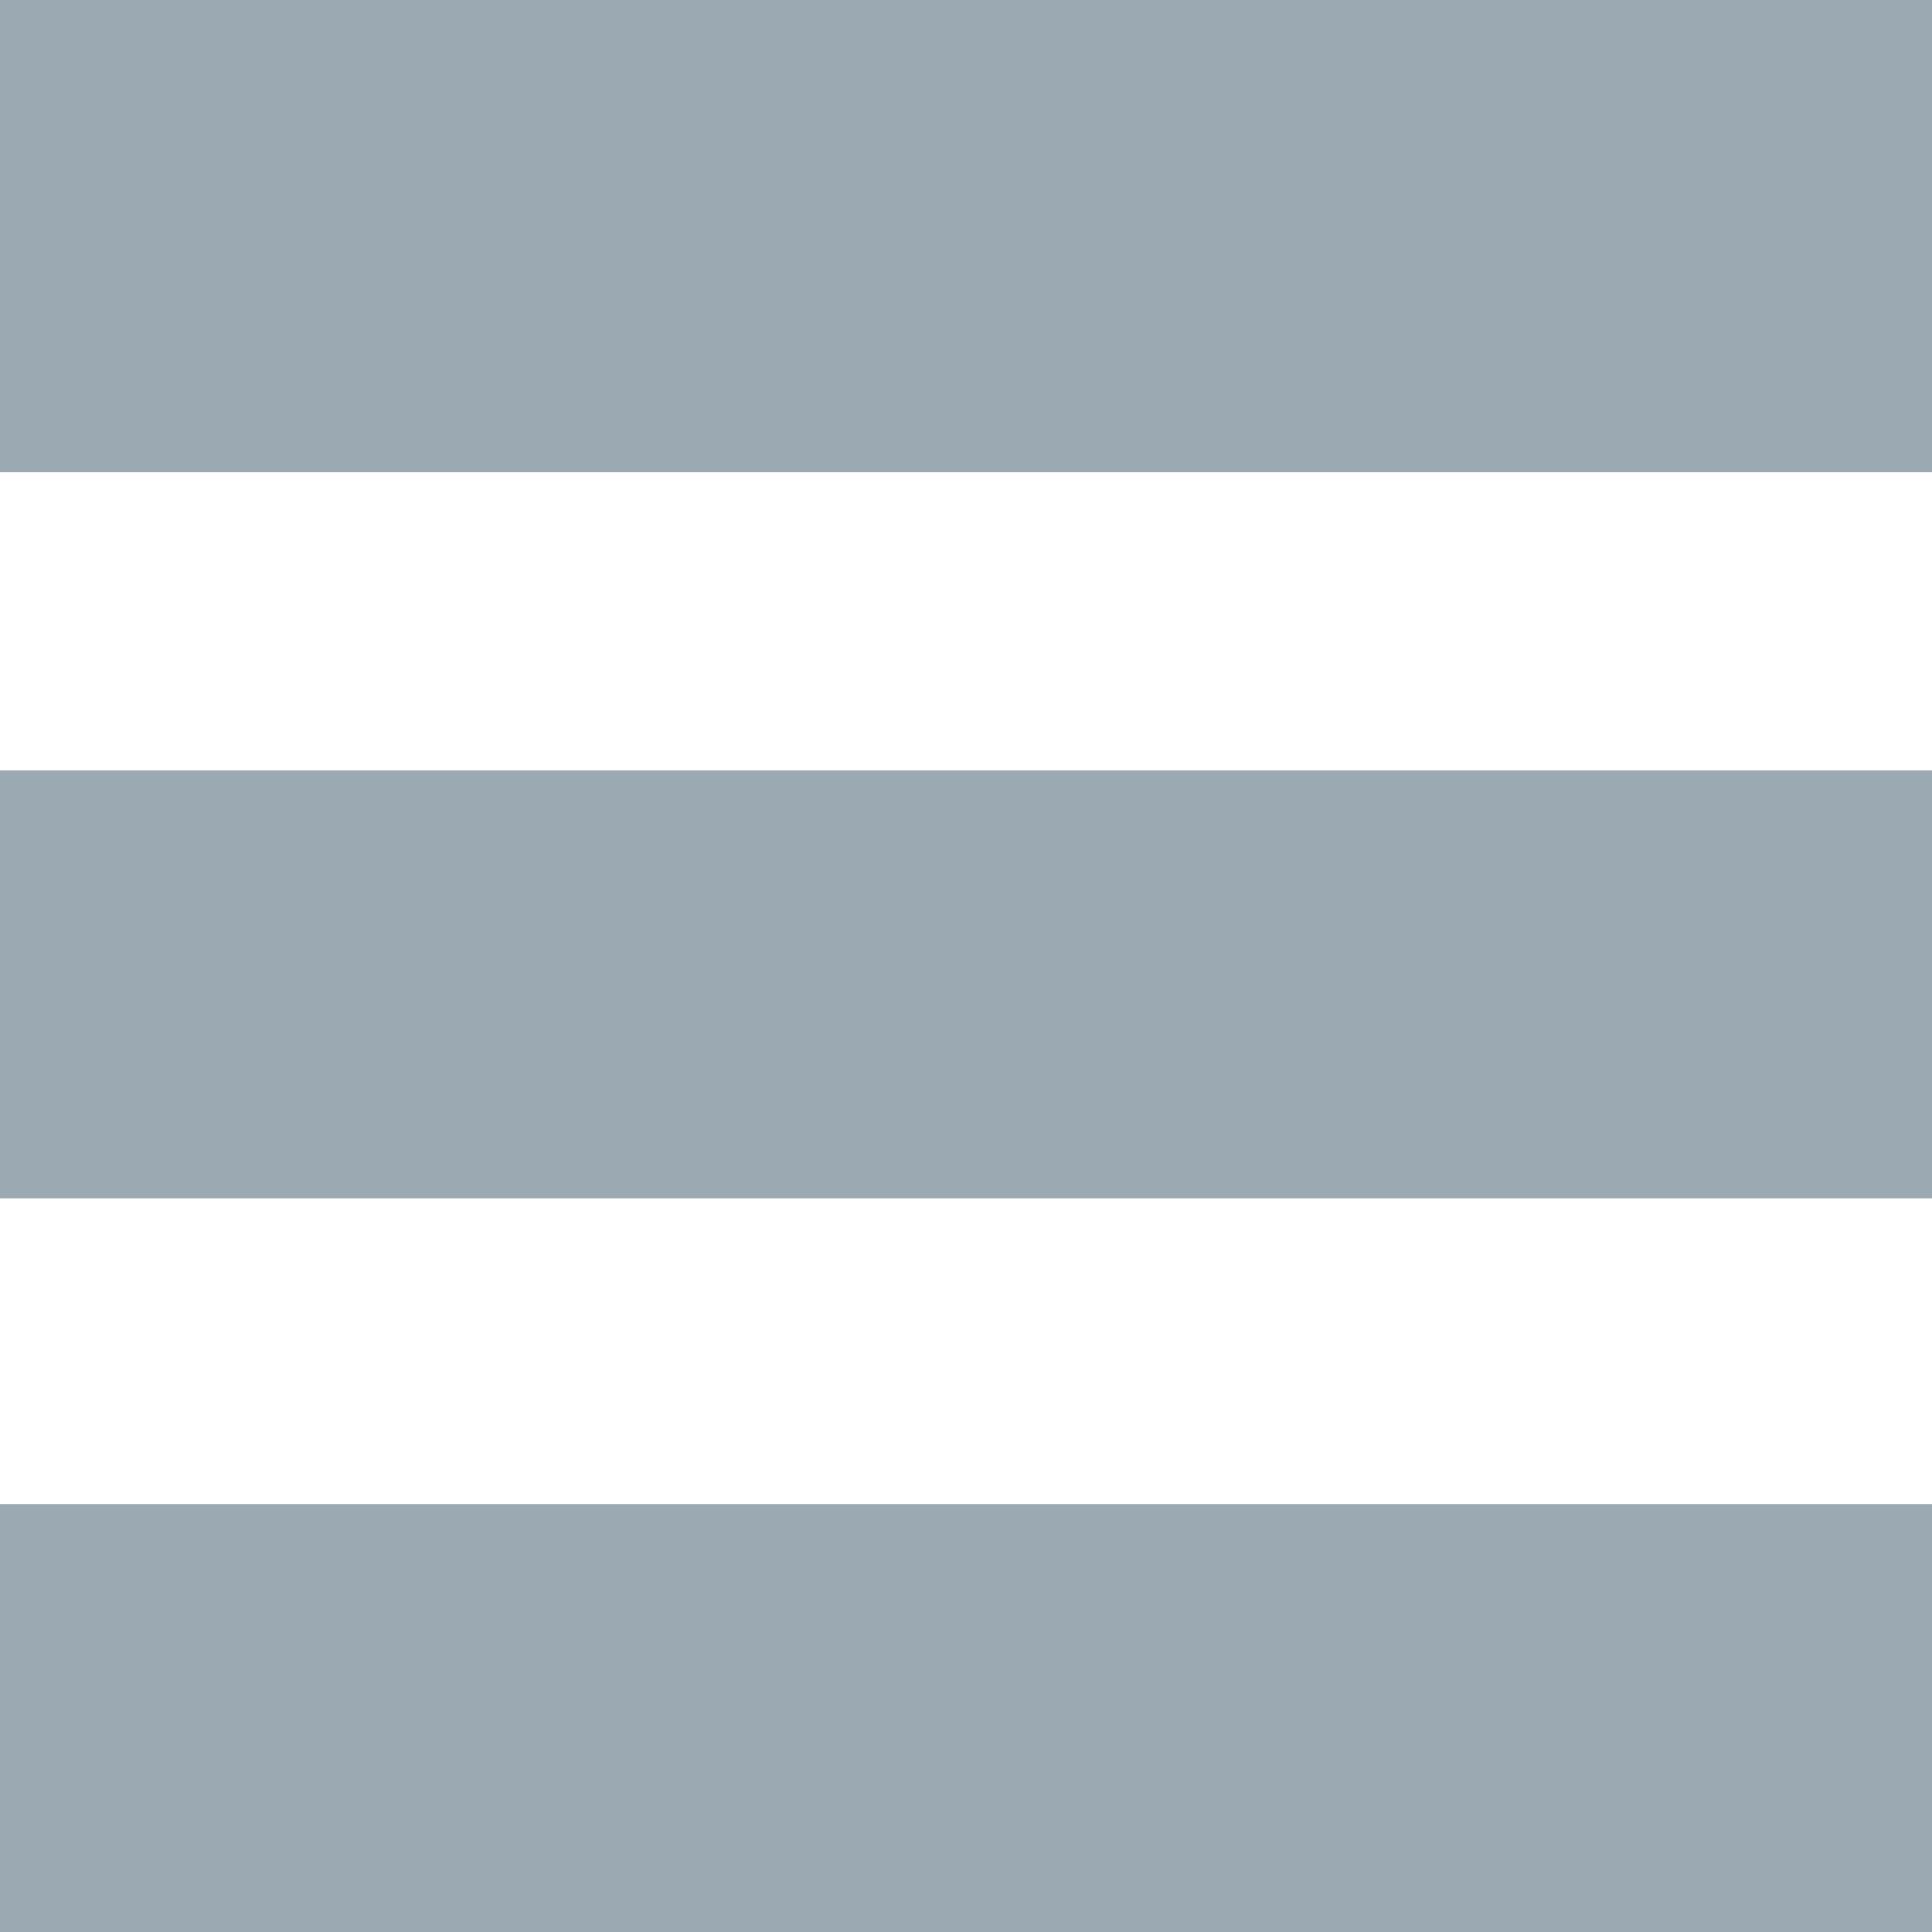 <svg xmlns="http://www.w3.org/2000/svg" width="16" height="16" viewBox="0 0 16 16">
    <path fill="#9BA9B3" fill-rule="nonzero" d="M0 12.456h16V16H0v-3.544zM0 6.38h16v3.544H0V6.38zM0 0h16v3.911H0V0z"/>
</svg>
